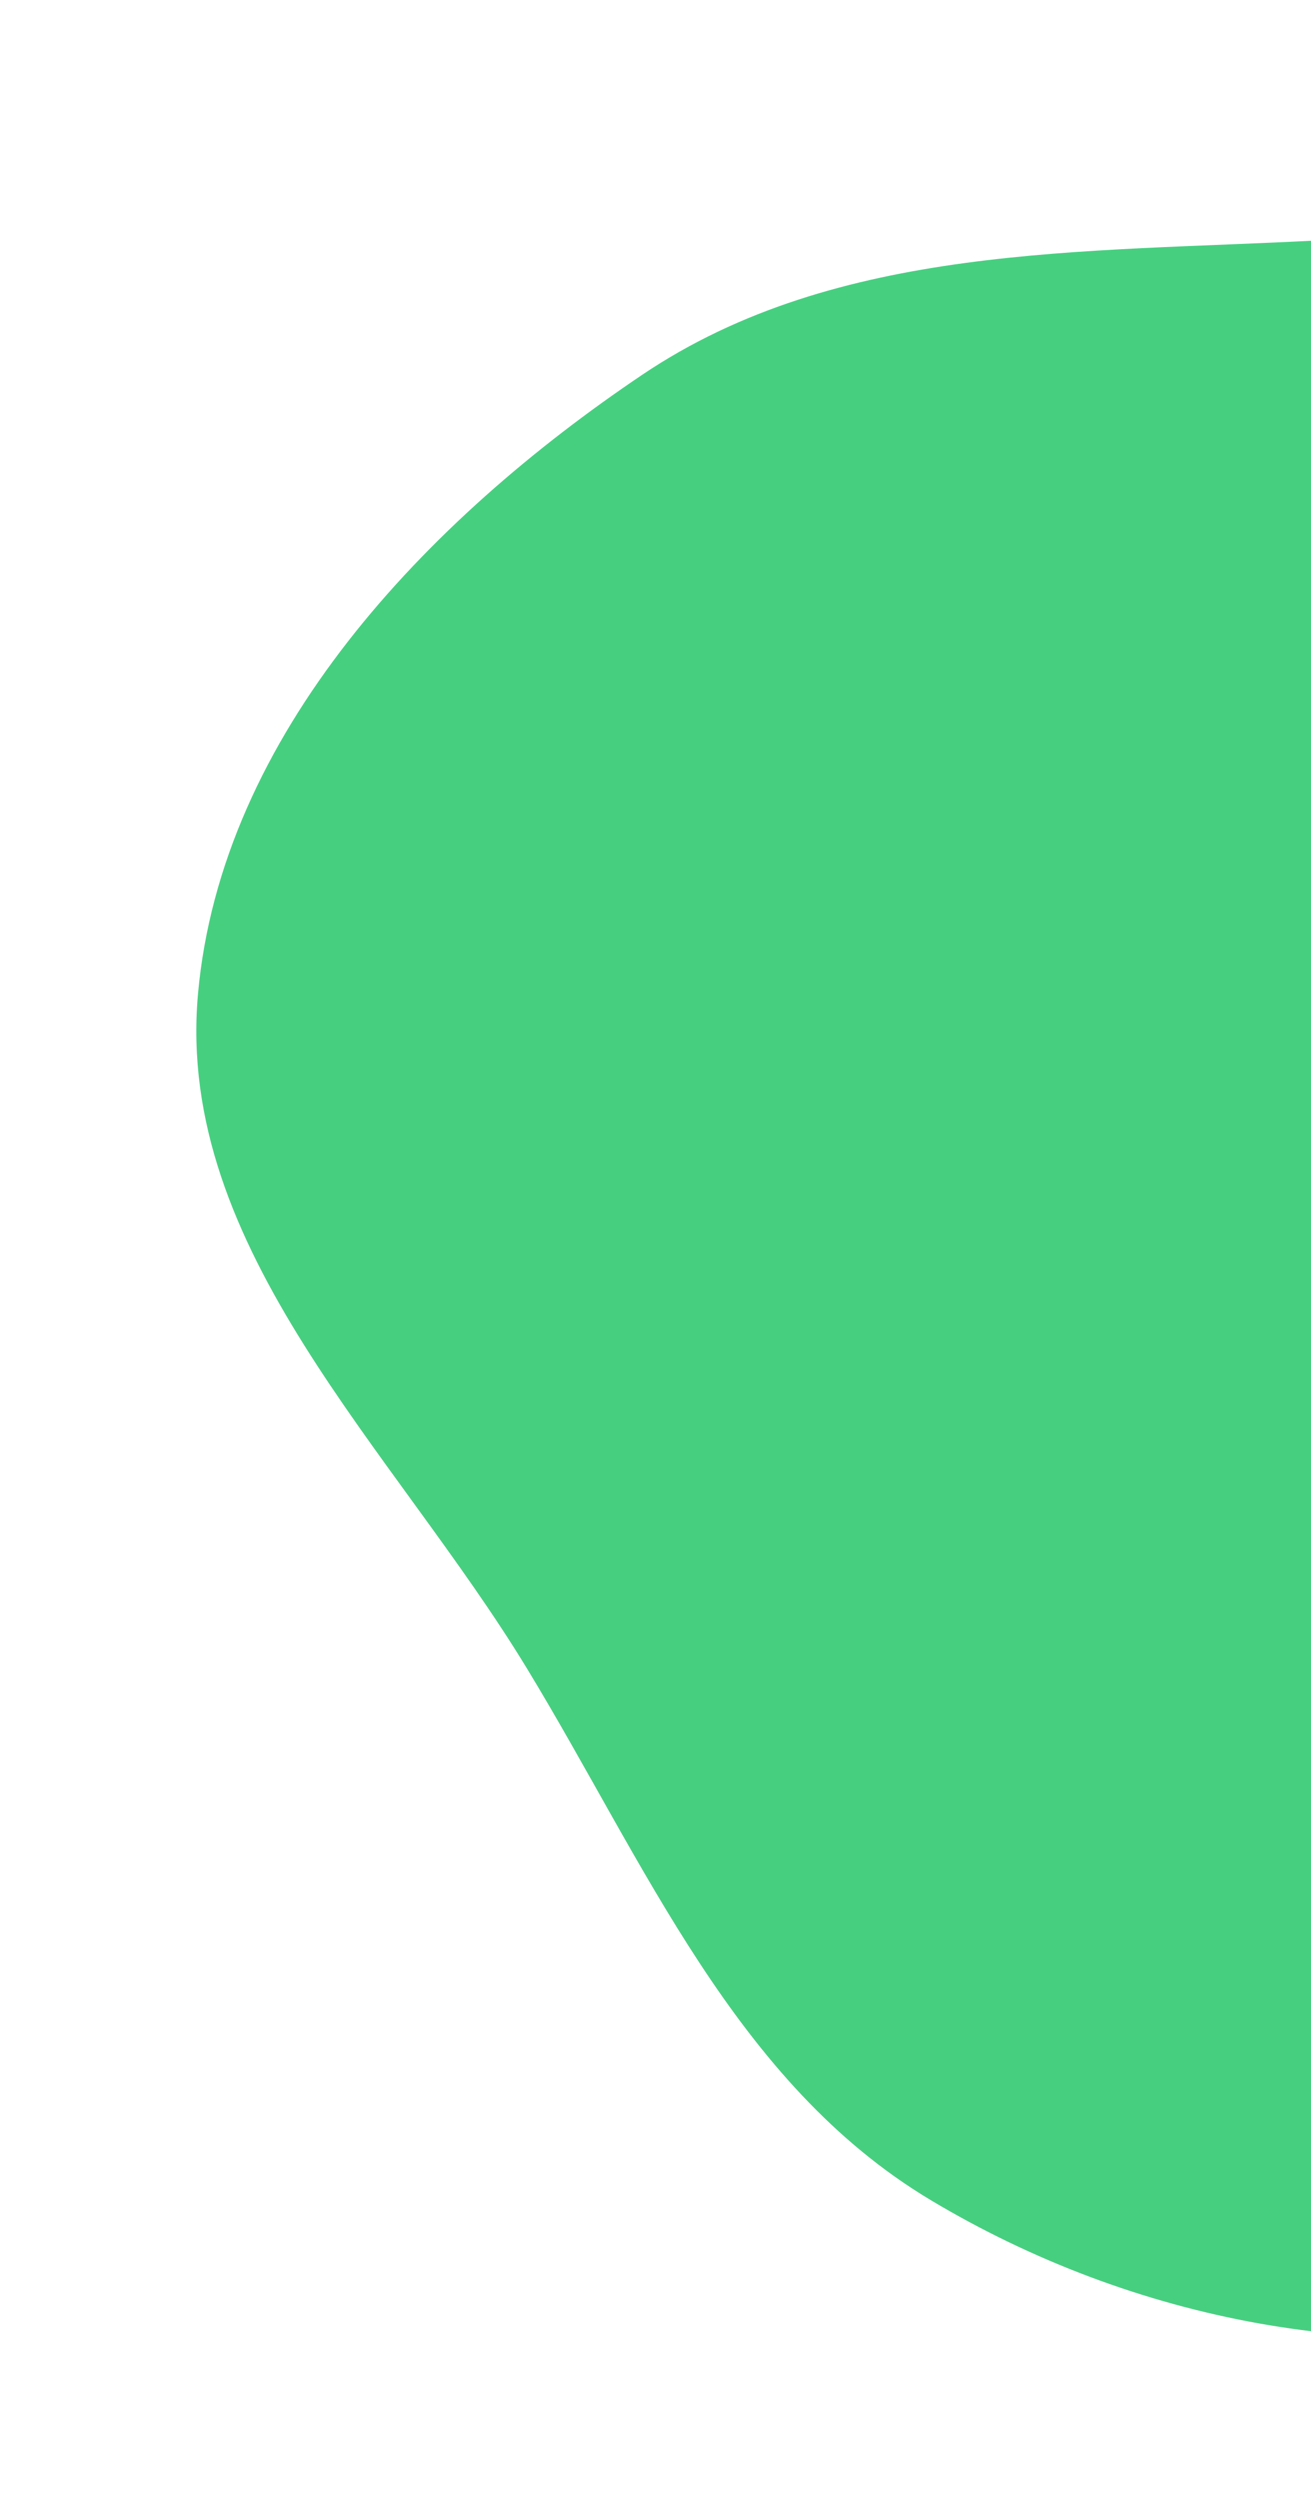 <svg width="353" height="673" fill="none" xmlns="http://www.w3.org/2000/svg"><path fill-rule="evenodd" clip-rule="evenodd" d="M658.732 374.849c11.854-56.285 3.528-114.899-20.74-167.063-24.59-52.856-63.399-99.353-115.447-125.663-51.379-25.972-110.103-20.492-167.592-17.414-63.299 3.389-129.371.76-181.953 36.128-58.214 39.157-113.446 96.915-119.692 166.769-6.144 68.709 52.71 122.514 88.552 181.478 31.914 52.502 56.052 111.628 108.793 143.18 54.273 32.468 120.949 45.696 182.476 31.071 58.75-13.965 99.458-63.042 140.035-107.734 37.837-41.676 73.969-85.68 85.568-140.752z" fill="#47CF80"/></svg>
